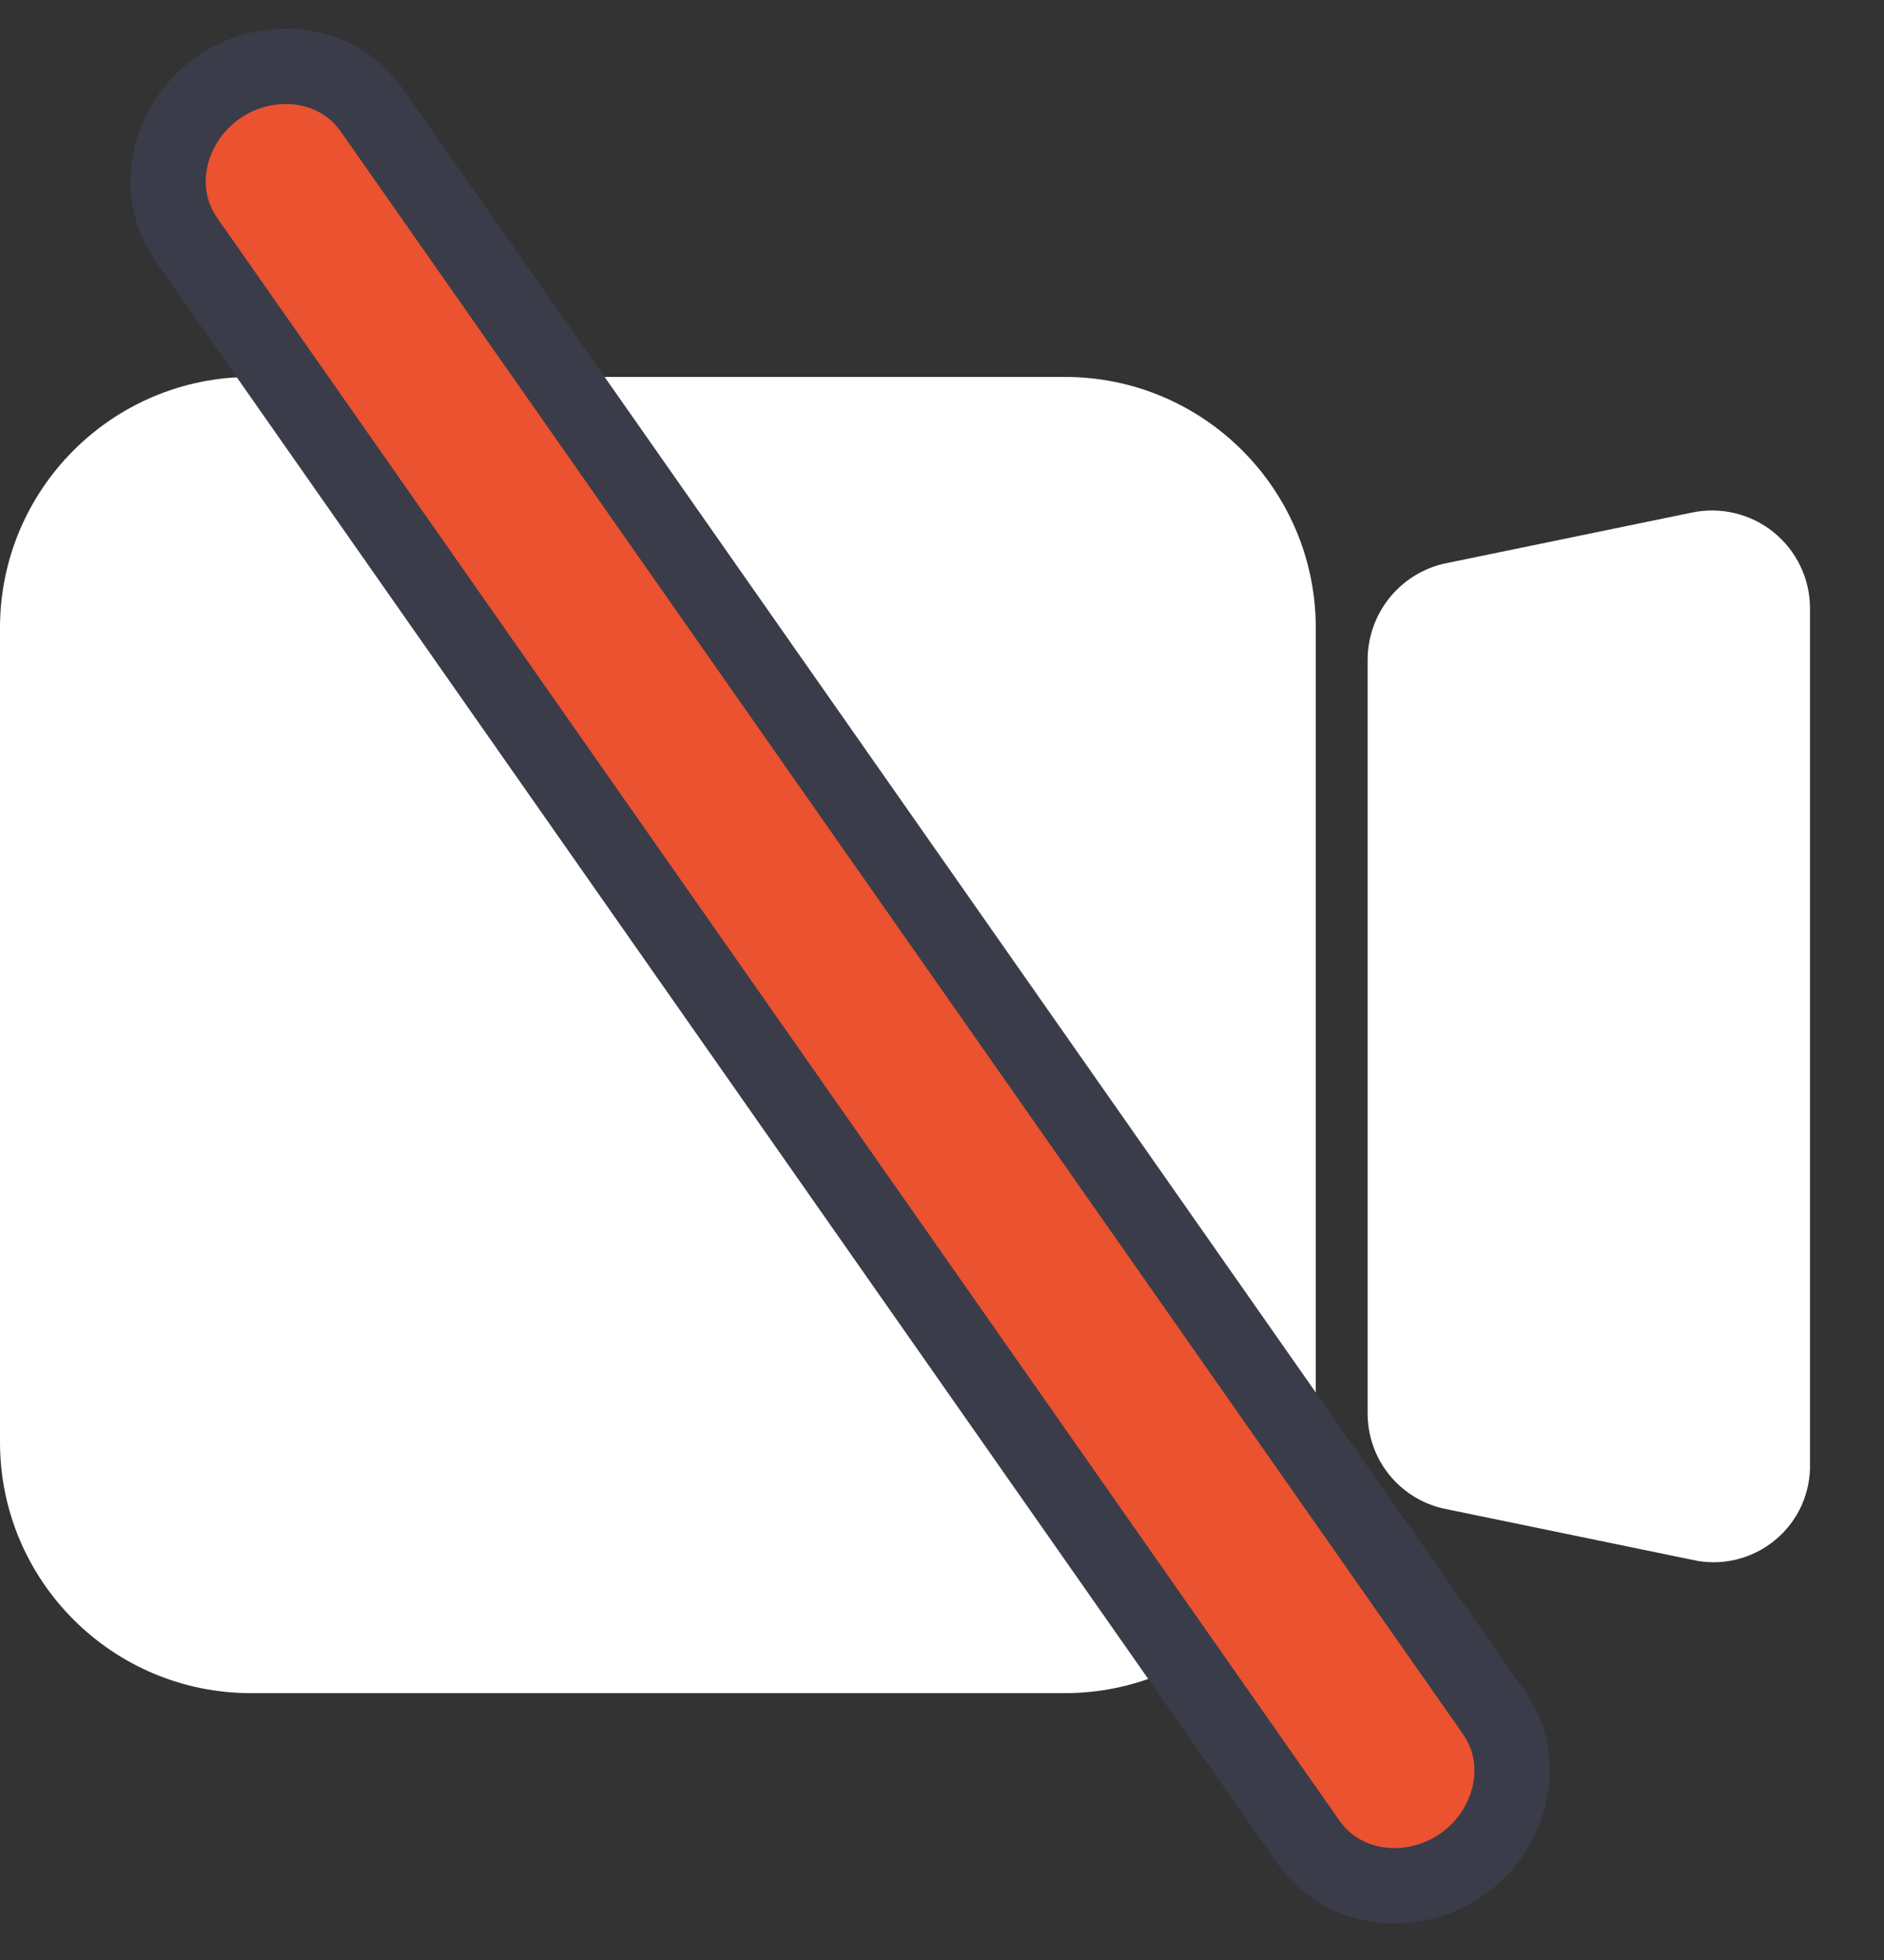 <svg width="25" height="26" viewBox="0 0 25 26" fill="none" xmlns="http://www.w3.org/2000/svg">
<rect x="0" y="0" width="25" height="26" fill="#333333" stroke="none"/>
<path d="M14.13 5H3.33C1.491 5 0 6.491 0 8.33V19.13C0 20.969 1.491 22.46 3.33 22.46H14.13C15.969 22.46 17.46 20.969 17.46 19.13V8.33C17.46 6.491 15.969 5 14.13 5Z" fill="white"/>
<path d="M22.448 20.69L19.148 20.01C18.864 19.944 18.61 19.784 18.428 19.555C18.246 19.326 18.148 19.042 18.148 18.75V8.75C18.149 8.457 18.248 8.173 18.429 7.942C18.61 7.712 18.864 7.549 19.148 7.48L22.448 6.8C22.638 6.76 22.834 6.762 23.022 6.808C23.21 6.853 23.386 6.939 23.536 7.061C23.686 7.183 23.808 7.336 23.891 7.511C23.975 7.686 24.018 7.877 24.018 8.07V19.4C24.025 19.596 23.986 19.792 23.906 19.971C23.825 20.15 23.704 20.308 23.552 20.432C23.4 20.557 23.221 20.645 23.03 20.69C22.839 20.735 22.64 20.735 22.448 20.69Z" fill="white"/>
<path d="M4.932 1.459C4.461 0.786 3.536 0.715 2.894 1.164C2.252 1.614 2.003 2.507 2.475 3.181L17.363 24.436C17.835 25.109 18.76 25.18 19.402 24.731C20.044 24.281 20.292 23.388 19.821 22.714L4.932 1.459Z" fill="#EA5230" stroke="#3A3C49" stroke-linecap="round"/>
</svg>
